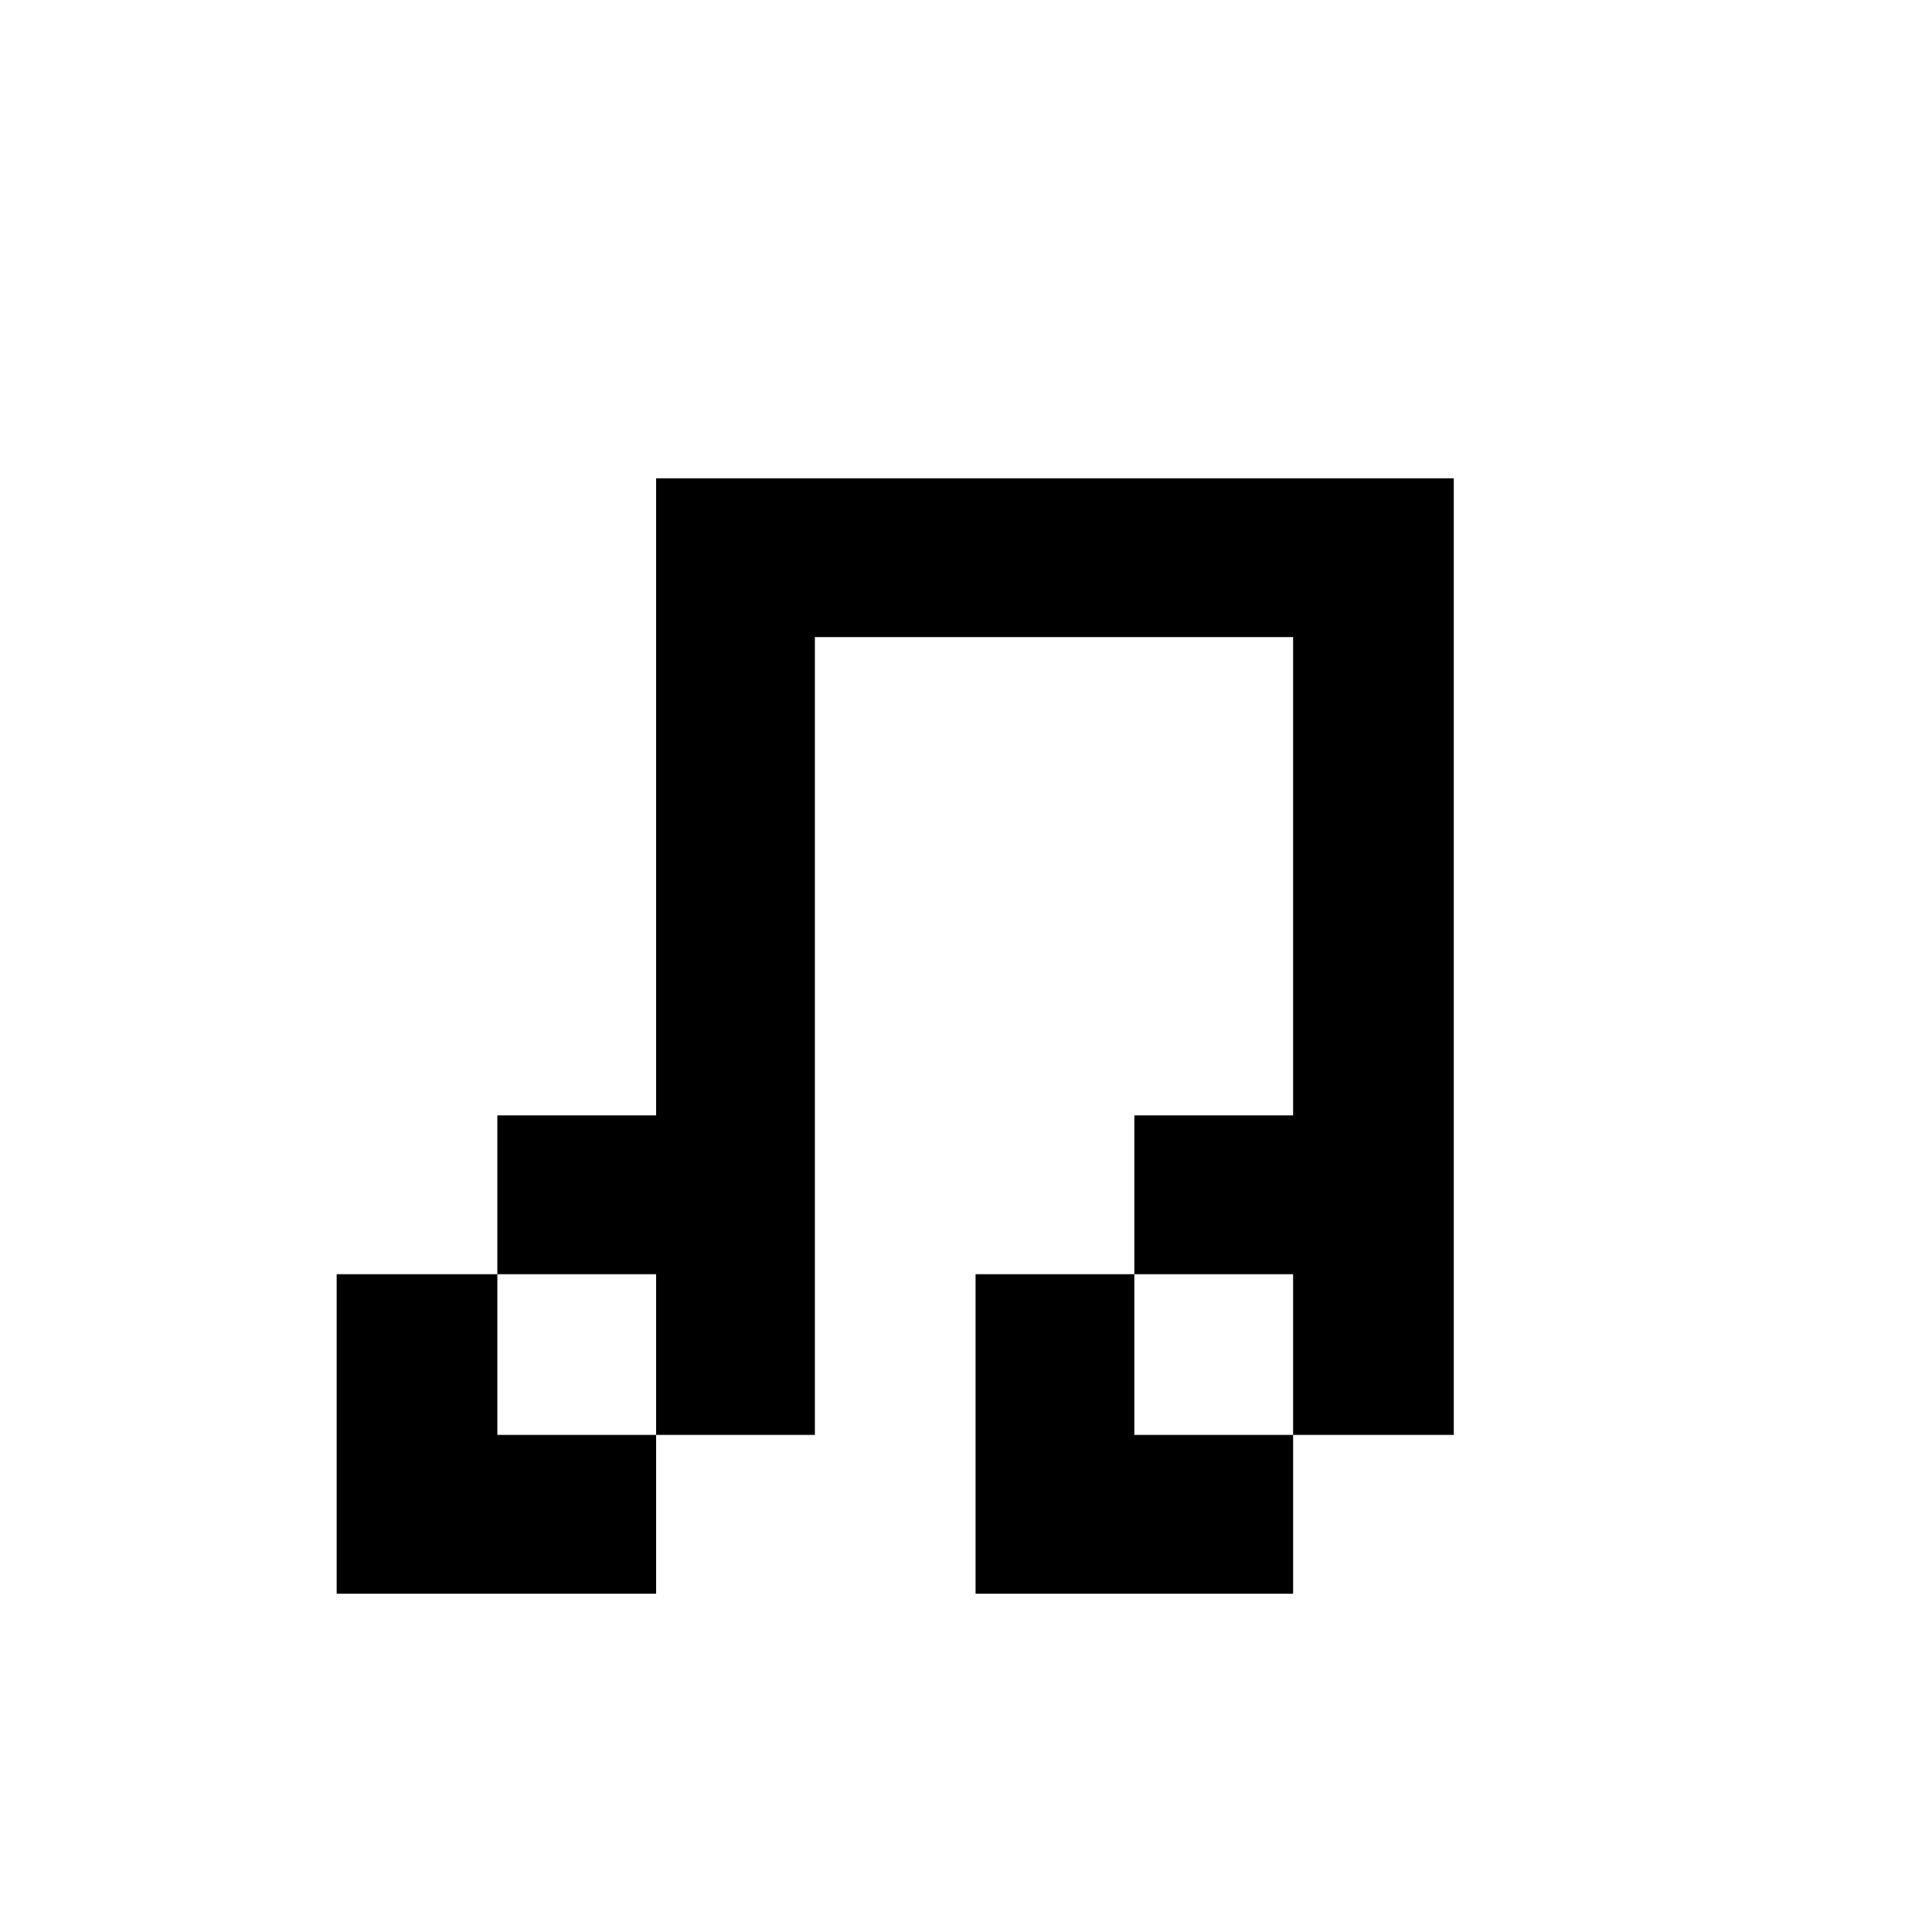 <svg xmlns="http://www.w3.org/2000/svg" viewBox="-10 0 1010 1000"><path d="M333 250v333h-83v83h83v84h83V333h250v250h-83v83h83v84h84V250zm333 500h-83v-84h-83v167h166zm-333 0h-83v-84h-84v167h167z"/></svg>